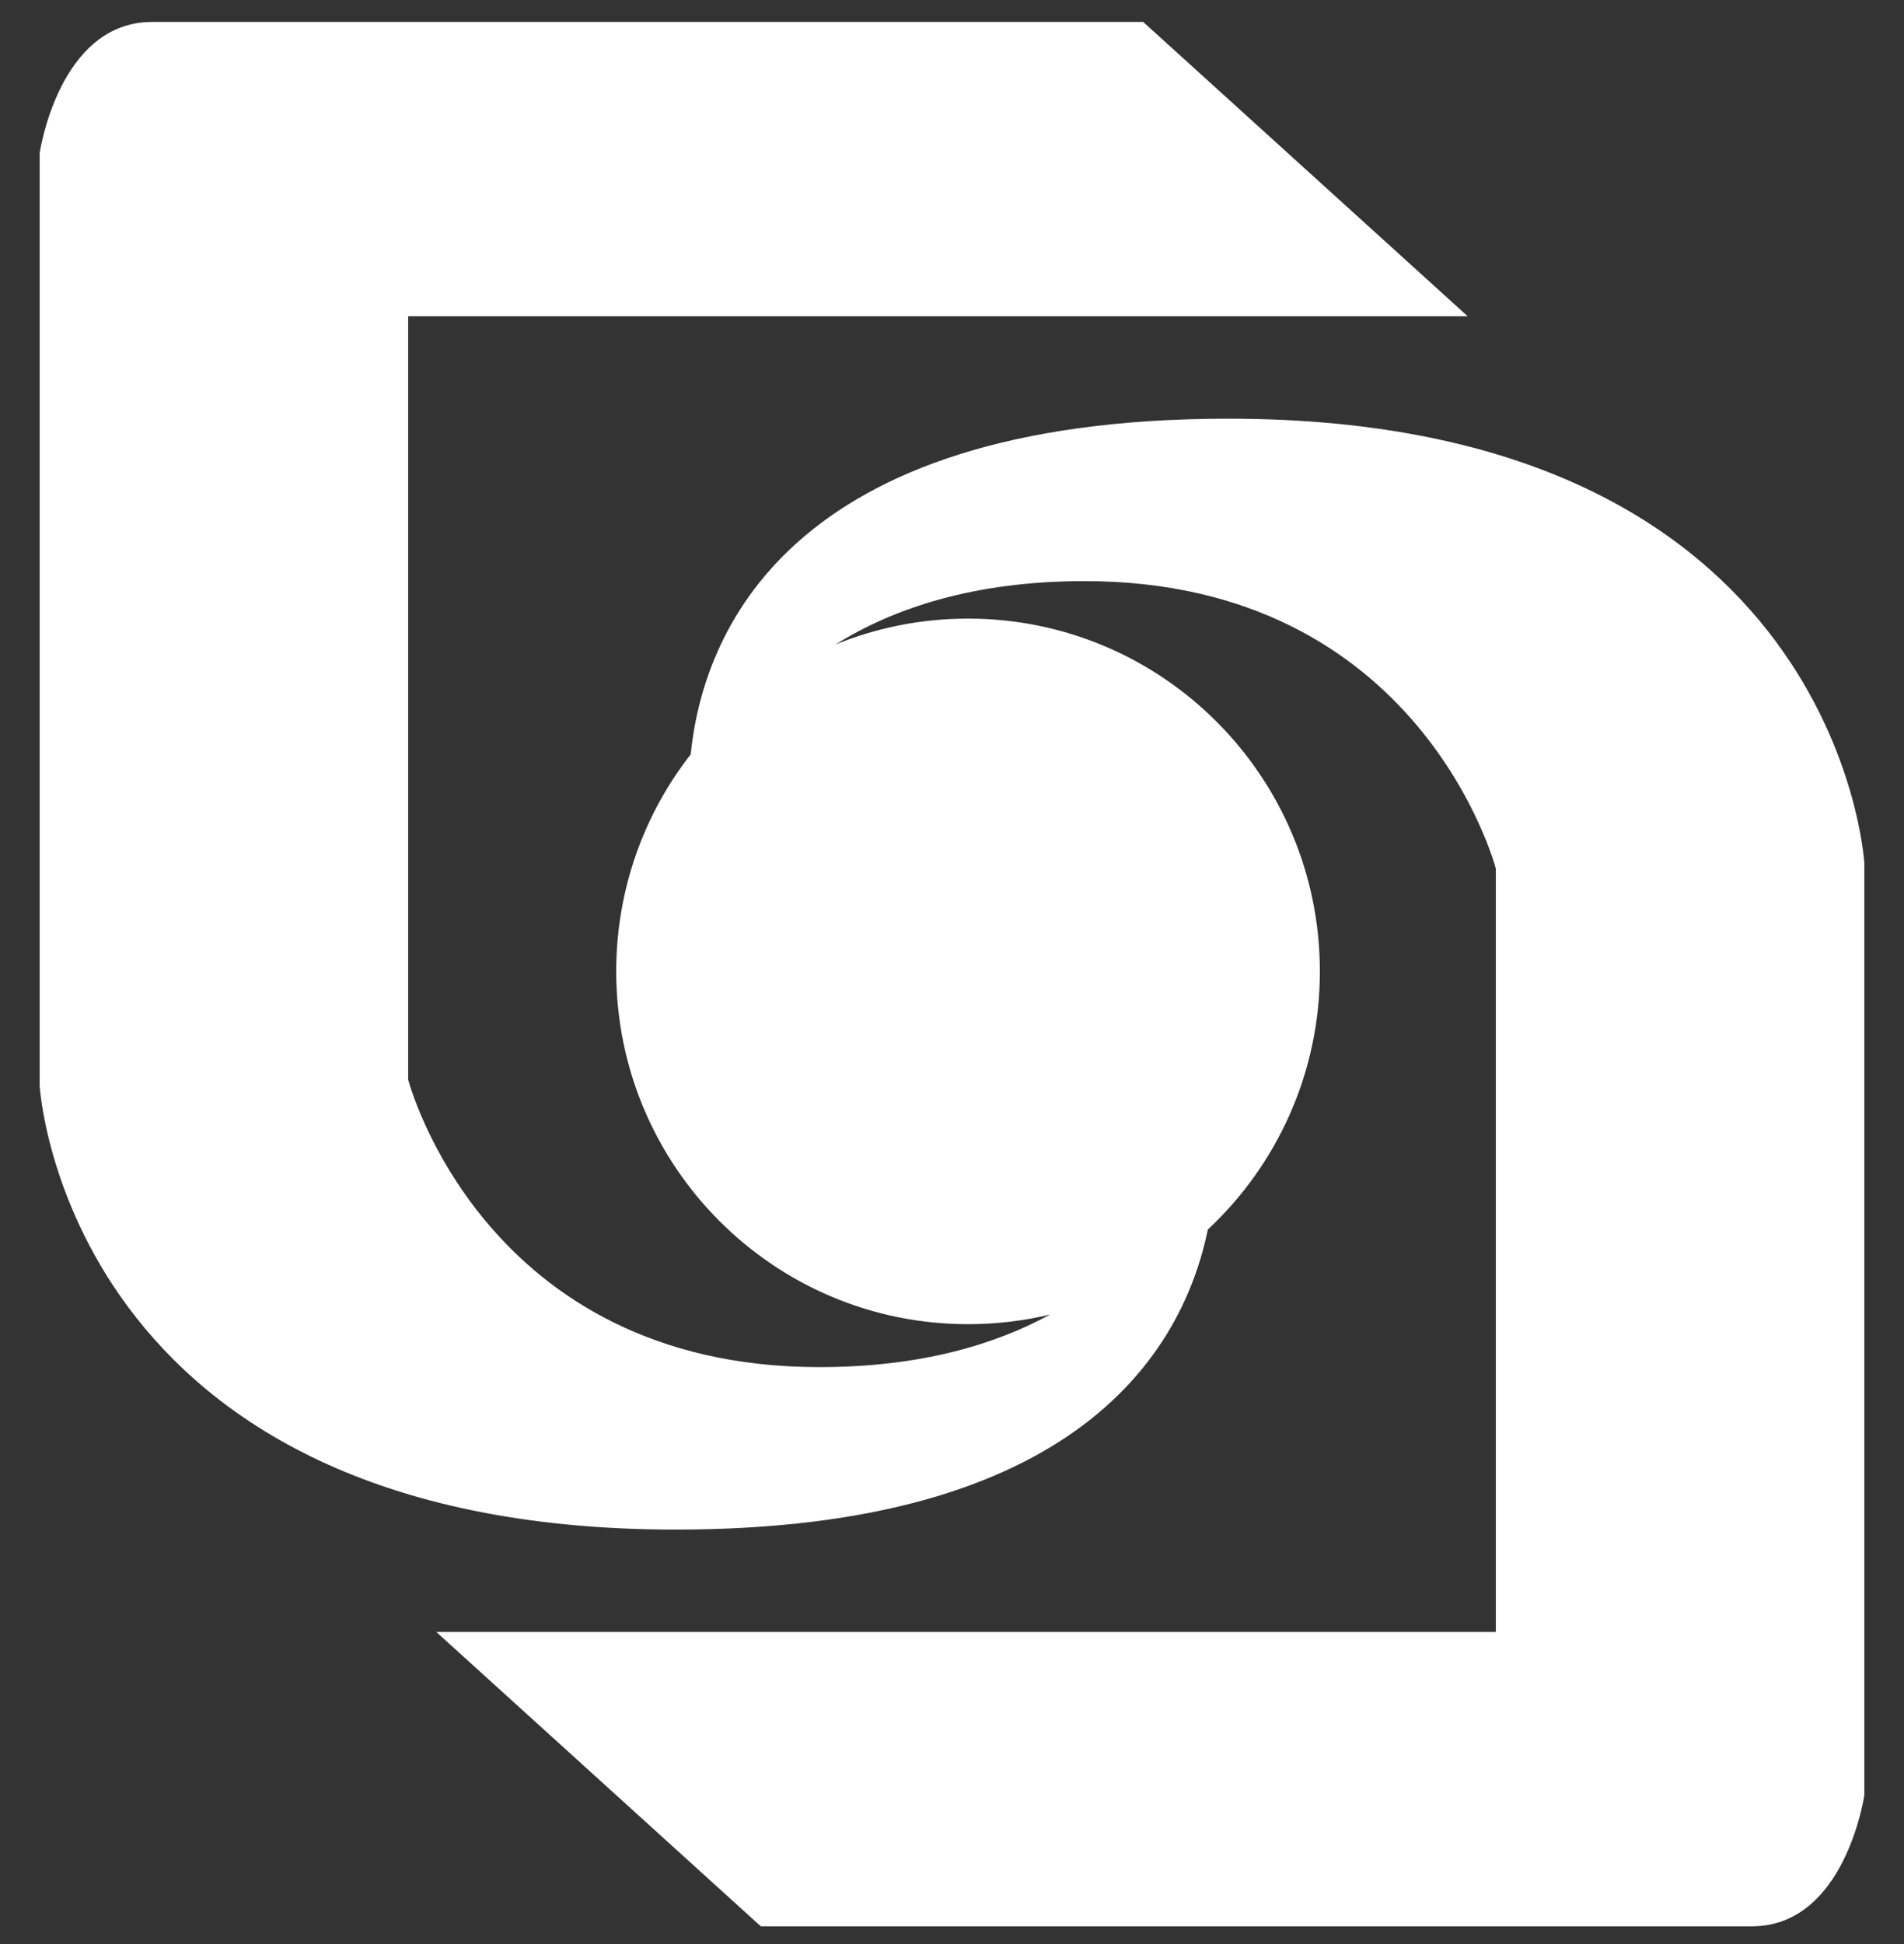 <svg width="48" height="49" viewBox="0 0 48 49" fill="none" xmlns="http://www.w3.org/2000/svg">
<rect x="0" y="0" width="48" height="49" fill="#333333" stroke="none"/>
<path fill-rule="evenodd" clip-rule="evenodd" d="M24.405 33.376C19.506 33.376 15.535 29.395 15.535 24.484C15.535 22.421 16.236 20.522 17.412 19.014C17.718 16.005 19.811 10.553 30.964 10.553C46.368 10.553 47 21.757 47 21.757V45.246C47 45.246 46.522 48.553 44.165 48.553H19.18L11 41.134H37.71V21.895C37.71 21.895 35.831 14.647 27.343 14.647C24.552 14.647 22.525 15.33 21.062 16.245C22.093 15.824 23.222 15.592 24.405 15.592C29.303 15.592 33.274 19.573 33.274 24.484C33.274 27.053 32.188 29.367 30.45 30.99C29.814 34.07 27.15 38.553 17.036 38.553C1.632 38.553 1 27.365 1 27.365V3.859C1 3.859 1.478 0.553 3.835 0.553H28.82L37 7.971H10.29V27.211C10.29 27.211 12.169 34.458 20.657 34.458C23.164 34.458 25.054 33.908 26.473 33.133C25.809 33.292 25.117 33.376 24.405 33.376Z" fill="white"/>
</svg>
